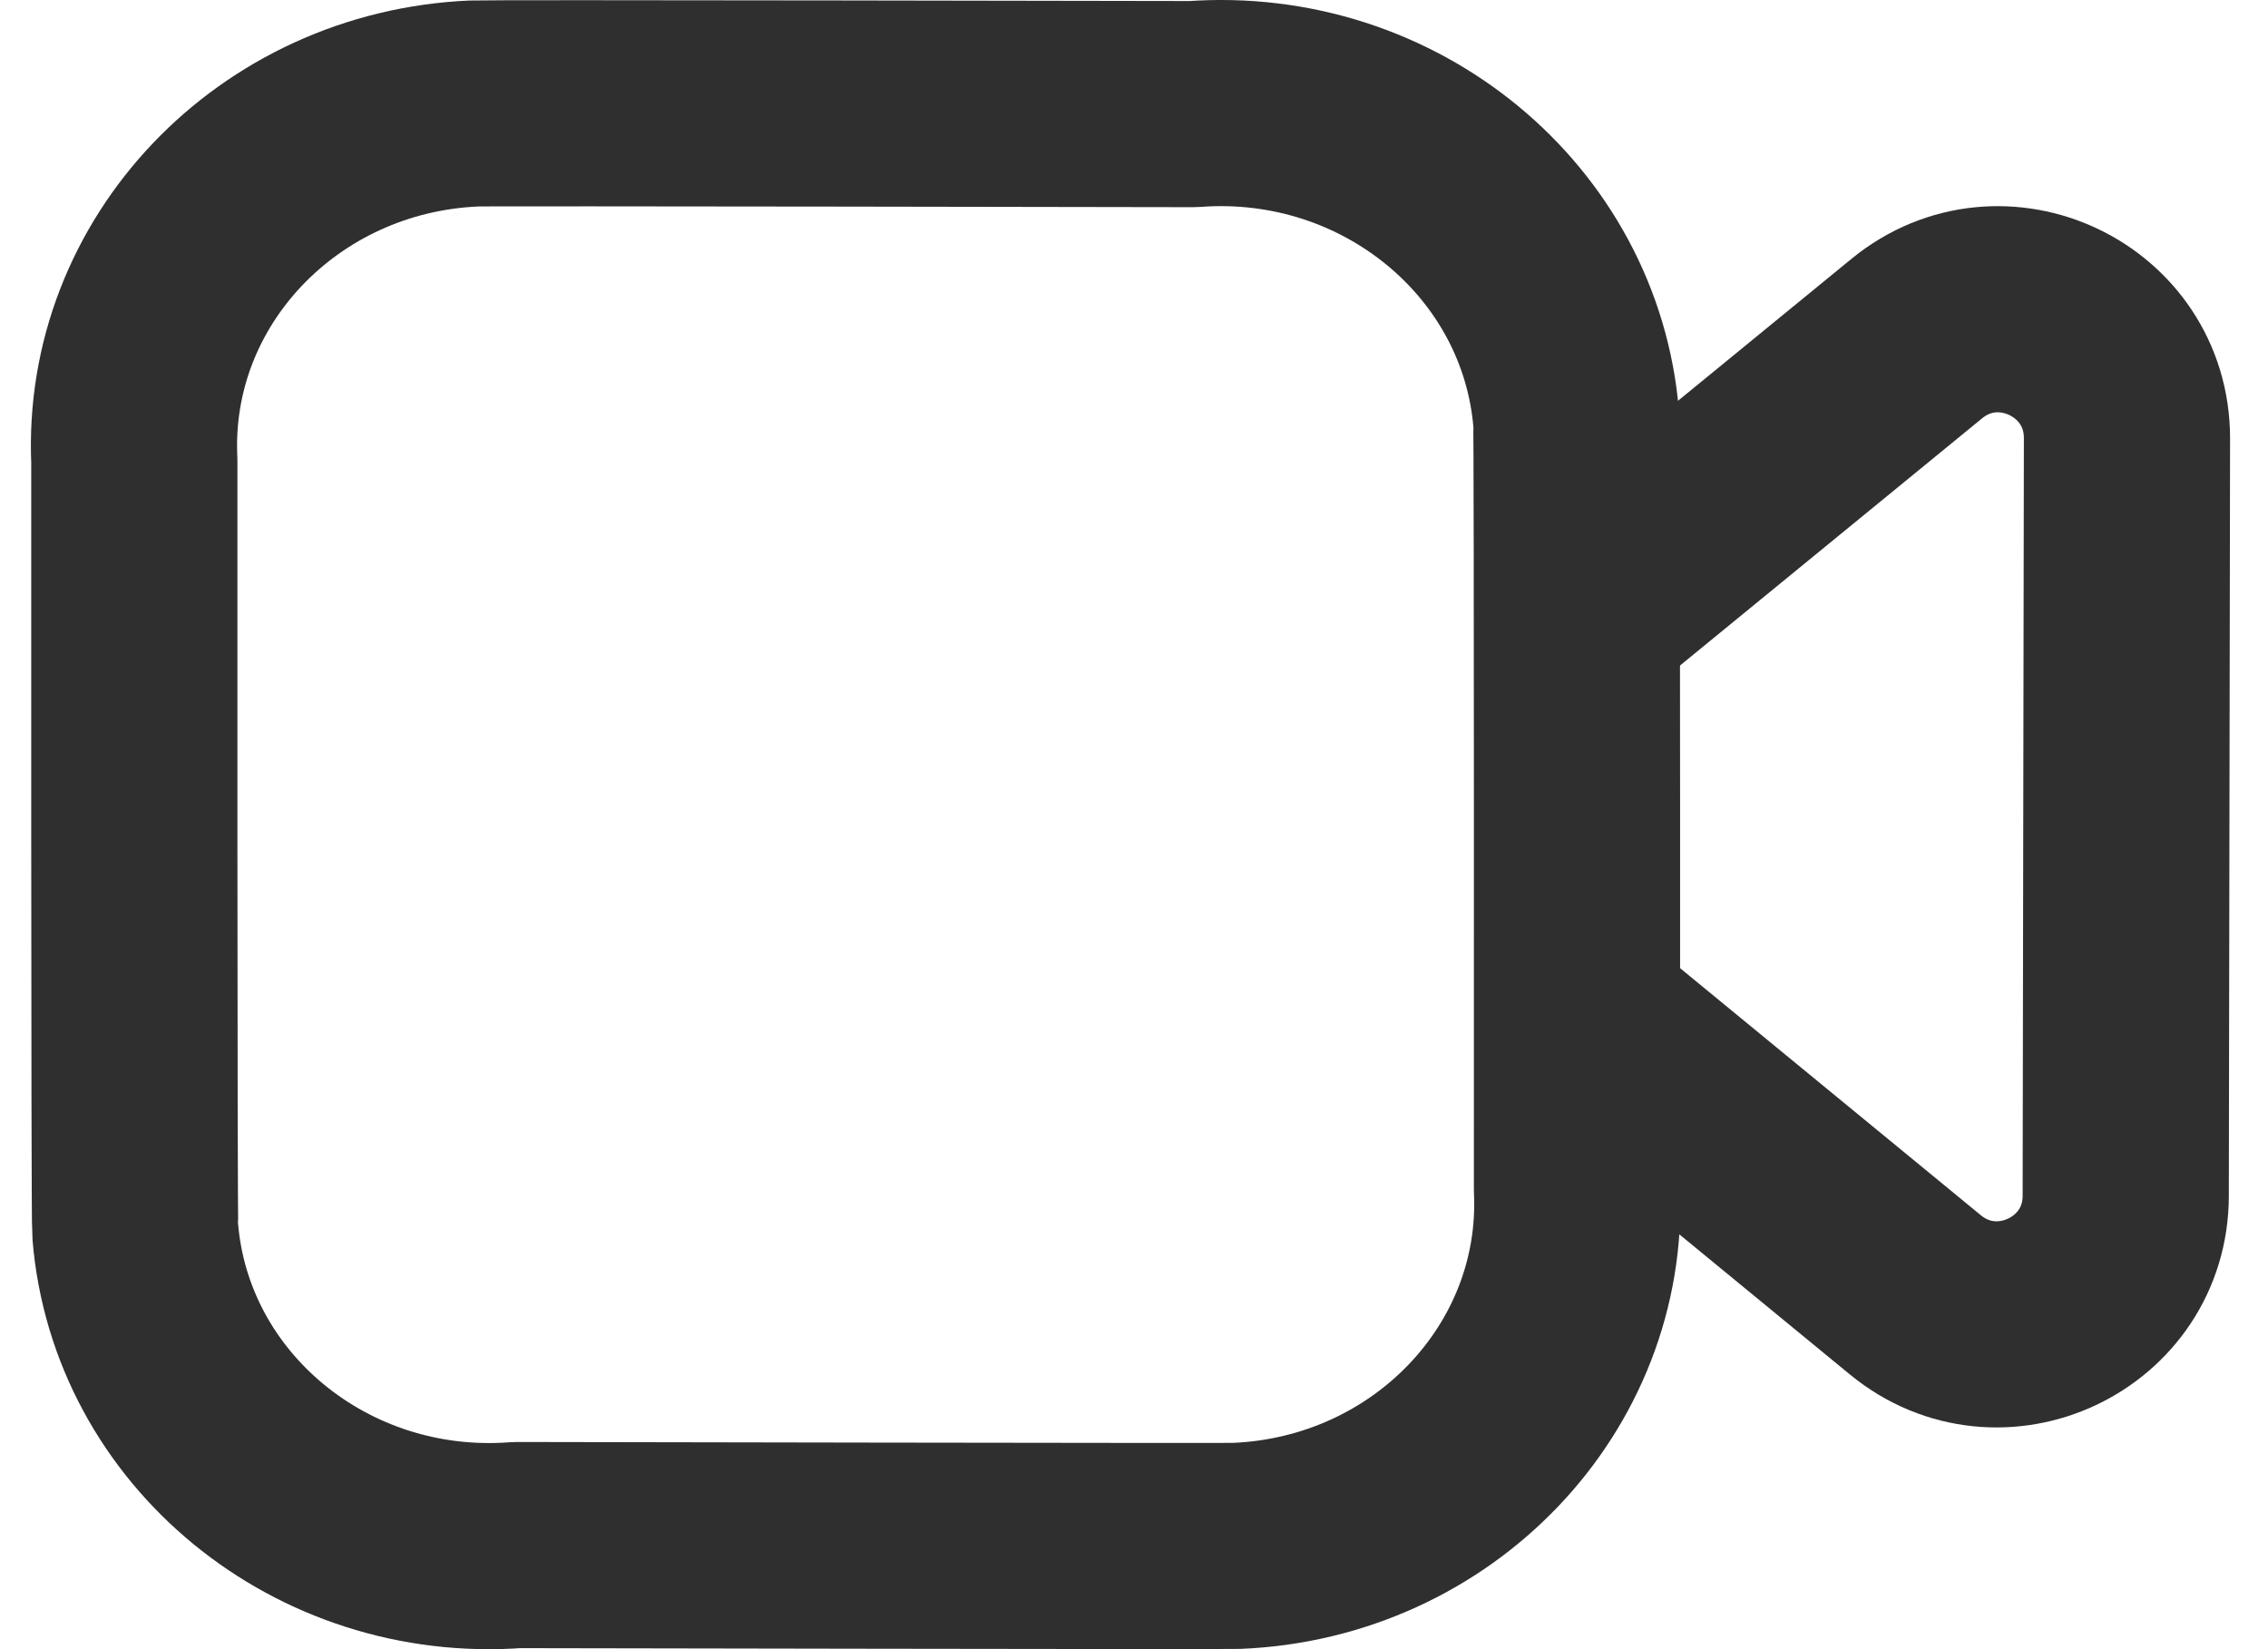 <svg width="22" height="16" viewBox="0 0 22 16" fill="none" xmlns="http://www.w3.org/2000/svg">
<path fill-rule="evenodd" clip-rule="evenodd" d="M15.297 11.538C15.378 13.37 13.899 14.92 11.995 14.998C11.854 15.003 5.015 14.99 5.015 14.99C3.12 15.133 1.461 13.771 1.312 11.946C1.3 11.81 1.303 4.472 1.303 4.472C1.219 2.638 2.696 1.085 4.602 1.004C4.744 0.997 11.574 1.01 11.574 1.01C13.478 0.868 15.142 2.24 15.29 4.074C15.3 4.206 15.297 11.538 15.297 11.538Z" stroke="#2F2F2F" stroke-width="2" stroke-linecap="round" stroke-linejoin="round"/>
<path d="M15.3 5.98L18.593 3.285C19.409 2.617 20.633 3.199 20.632 4.252L20.62 11.601C20.619 12.654 19.394 13.231 18.58 12.563L15.3 9.868" stroke="#2F2F2F" stroke-width="2" stroke-linecap="round" stroke-linejoin="round"/>
</svg>
